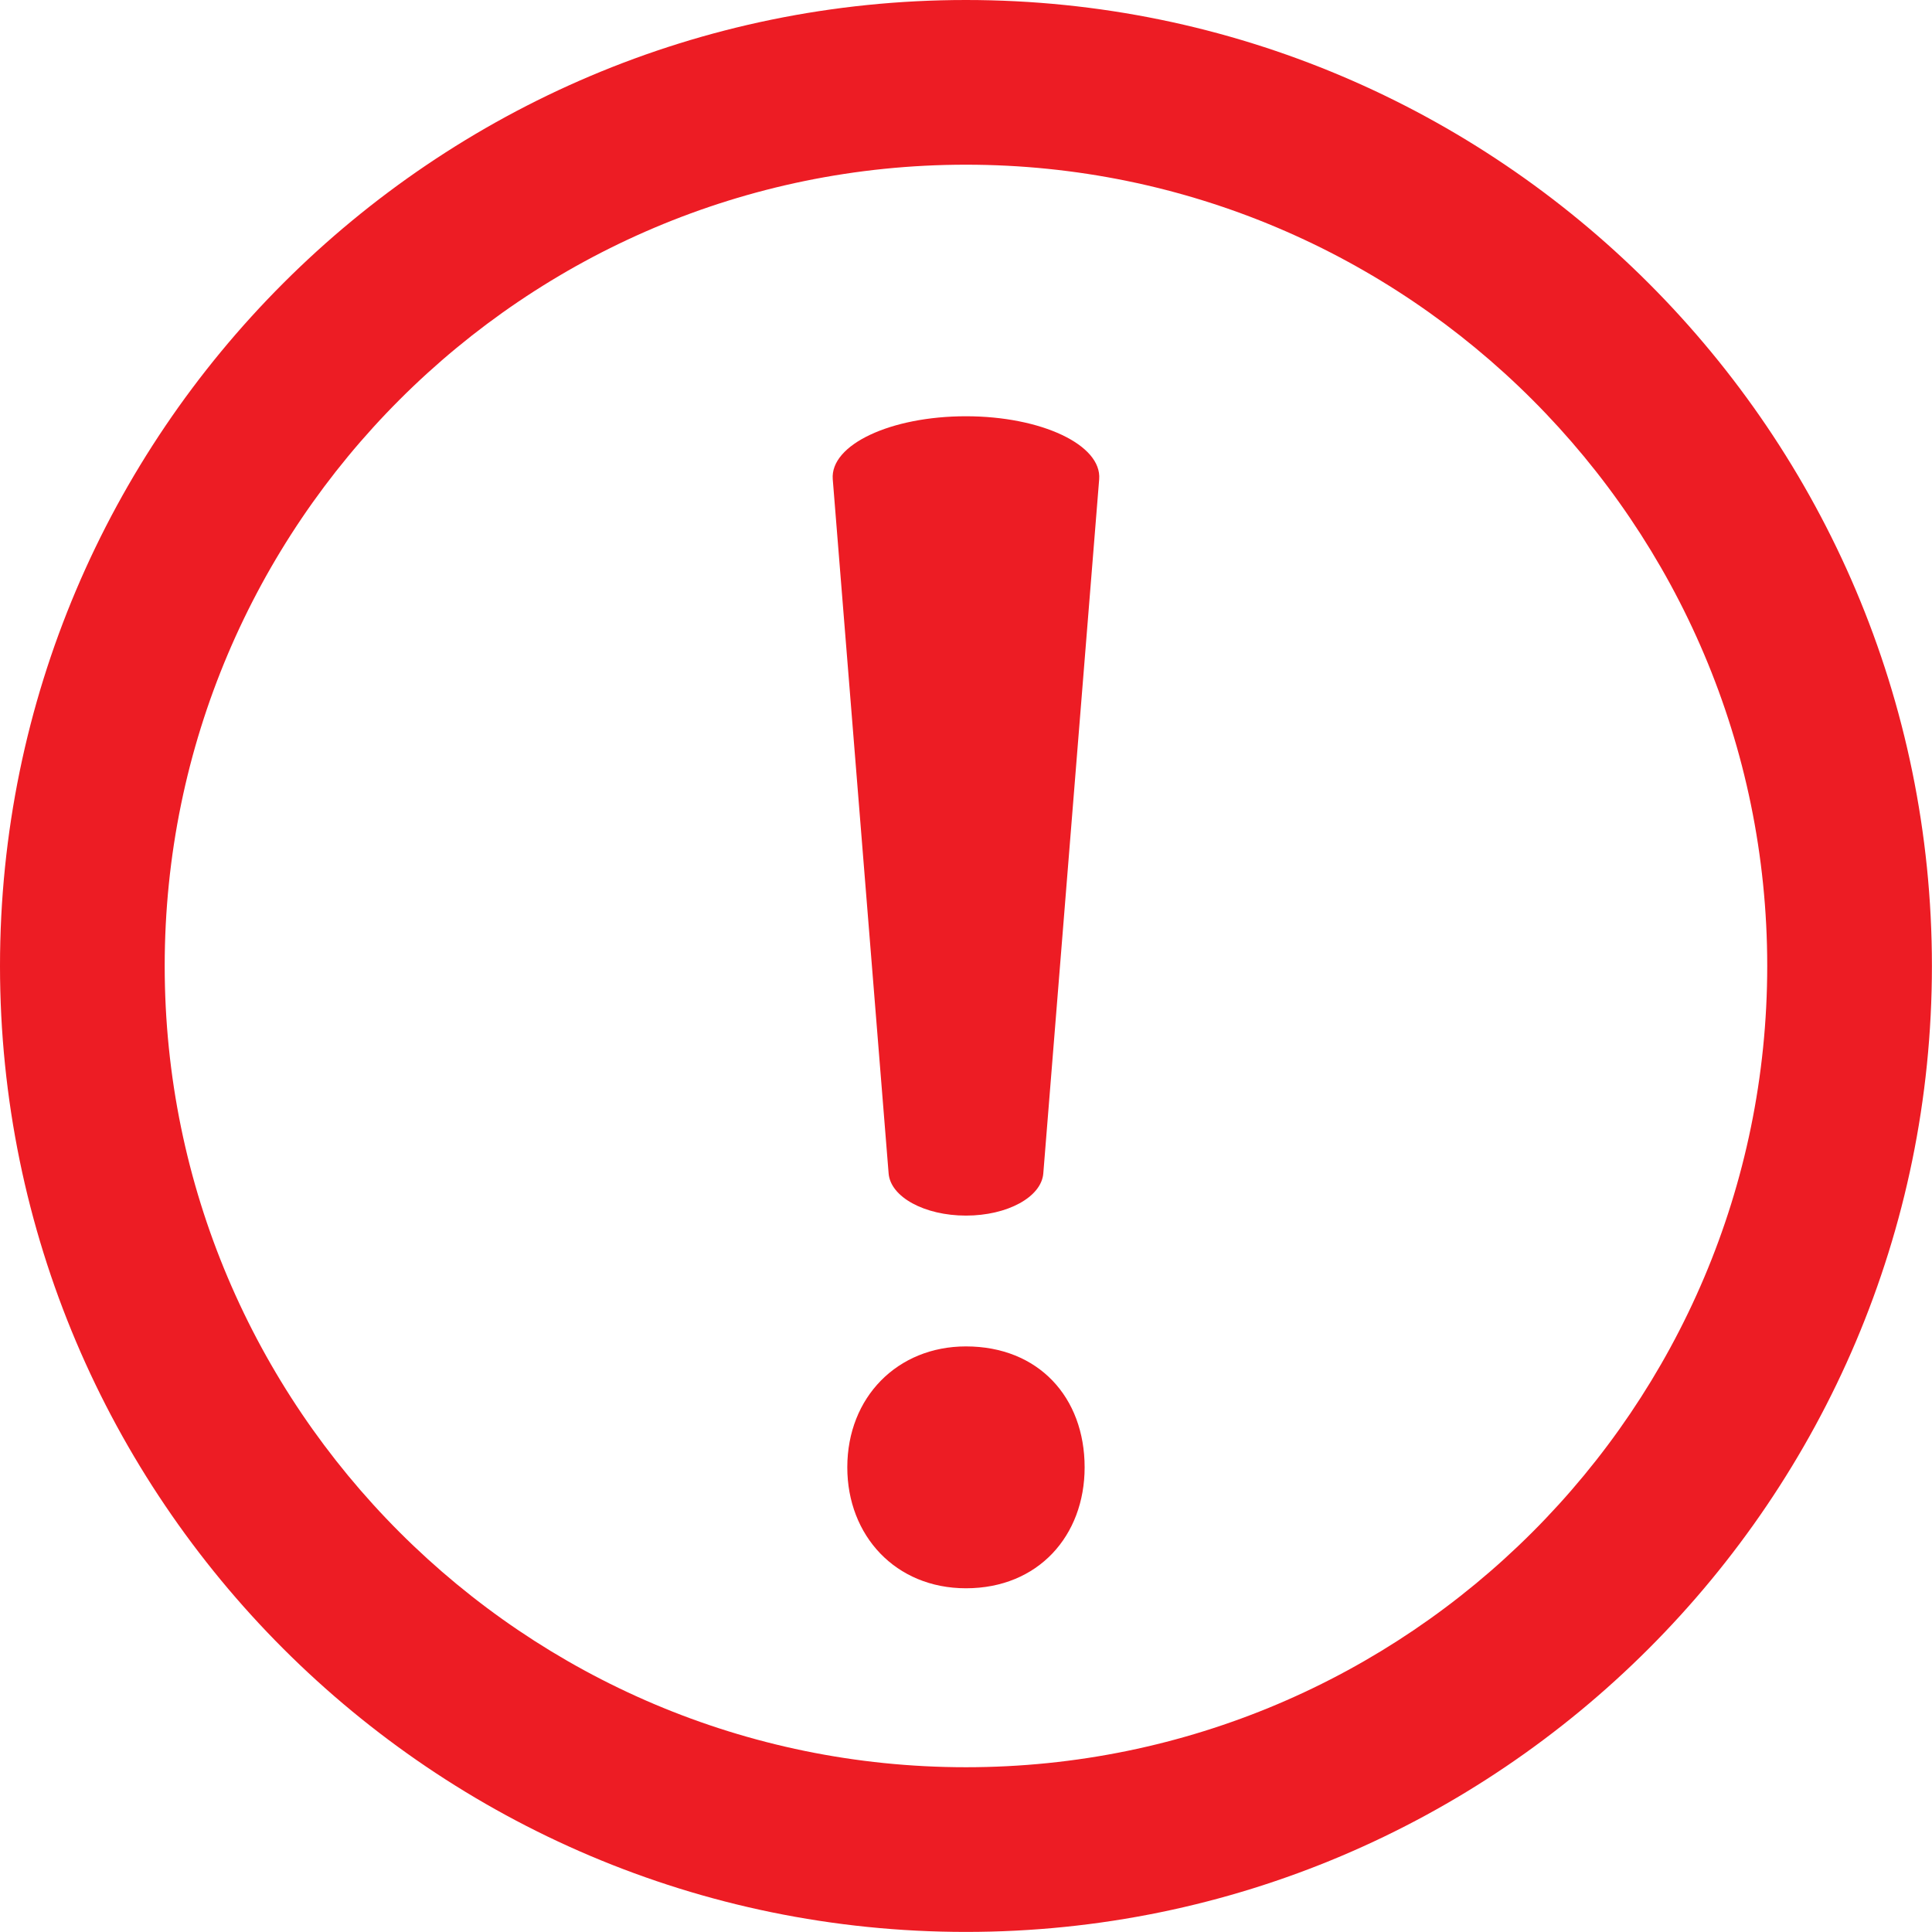 <svg xmlns="http://www.w3.org/2000/svg" xmlns:xlink="http://www.w3.org/1999/xlink" width="384" zoomAndPan="magnify" viewBox="0 0 288 288" height="384" preserveAspectRatio="xMidYMid meet" version="1.0"><rect x="-28.8" width="345.6" fill="#ffffff" y="-28.8" height="345.6" fill-opacity="1"/><rect x="-28.8" width="345.6" fill="#ffffff" y="-28.8" height="345.6" fill-opacity="1"/><path fill="#ed1c24" d="M 126.305 218.734 C 126.305 208.27 133.797 200.707 143.992 200.707 C 154.785 200.707 161.684 208.27 161.684 218.734 C 161.684 228.91 154.785 236.762 143.992 236.762 C 133.5 236.762 126.305 228.91 126.305 218.734 Z M 132.465 174.922 L 124.137 71.445 C 123.723 66.27 132.812 62.051 143.992 62.051 C 155.18 62.051 164.266 66.297 163.852 71.445 L 155.523 174.922 C 155.238 178.438 150.18 181.207 143.992 181.207 C 137.82 181.207 132.746 178.438 132.465 174.922 Z M 132.465 174.922 " fill-opacity="1" fill-rule="nonzero"/><path fill="#ed1c24" d="M 143.992 287.988 C 64.594 287.988 0 223.391 0 143.992 C 0 64.594 64.594 0 143.992 0 C 223.391 0 287.988 64.594 287.988 143.992 C 287.988 223.391 223.391 287.988 143.992 287.988 Z M 143.992 24.551 C 78.129 24.551 24.551 78.129 24.551 143.992 C 24.551 209.855 78.129 263.438 143.992 263.438 C 209.855 263.438 263.438 209.855 263.438 143.992 C 263.438 78.129 209.855 24.551 143.992 24.551 Z M 143.992 24.551 " fill-opacity="1" fill-rule="nonzero"/></svg>